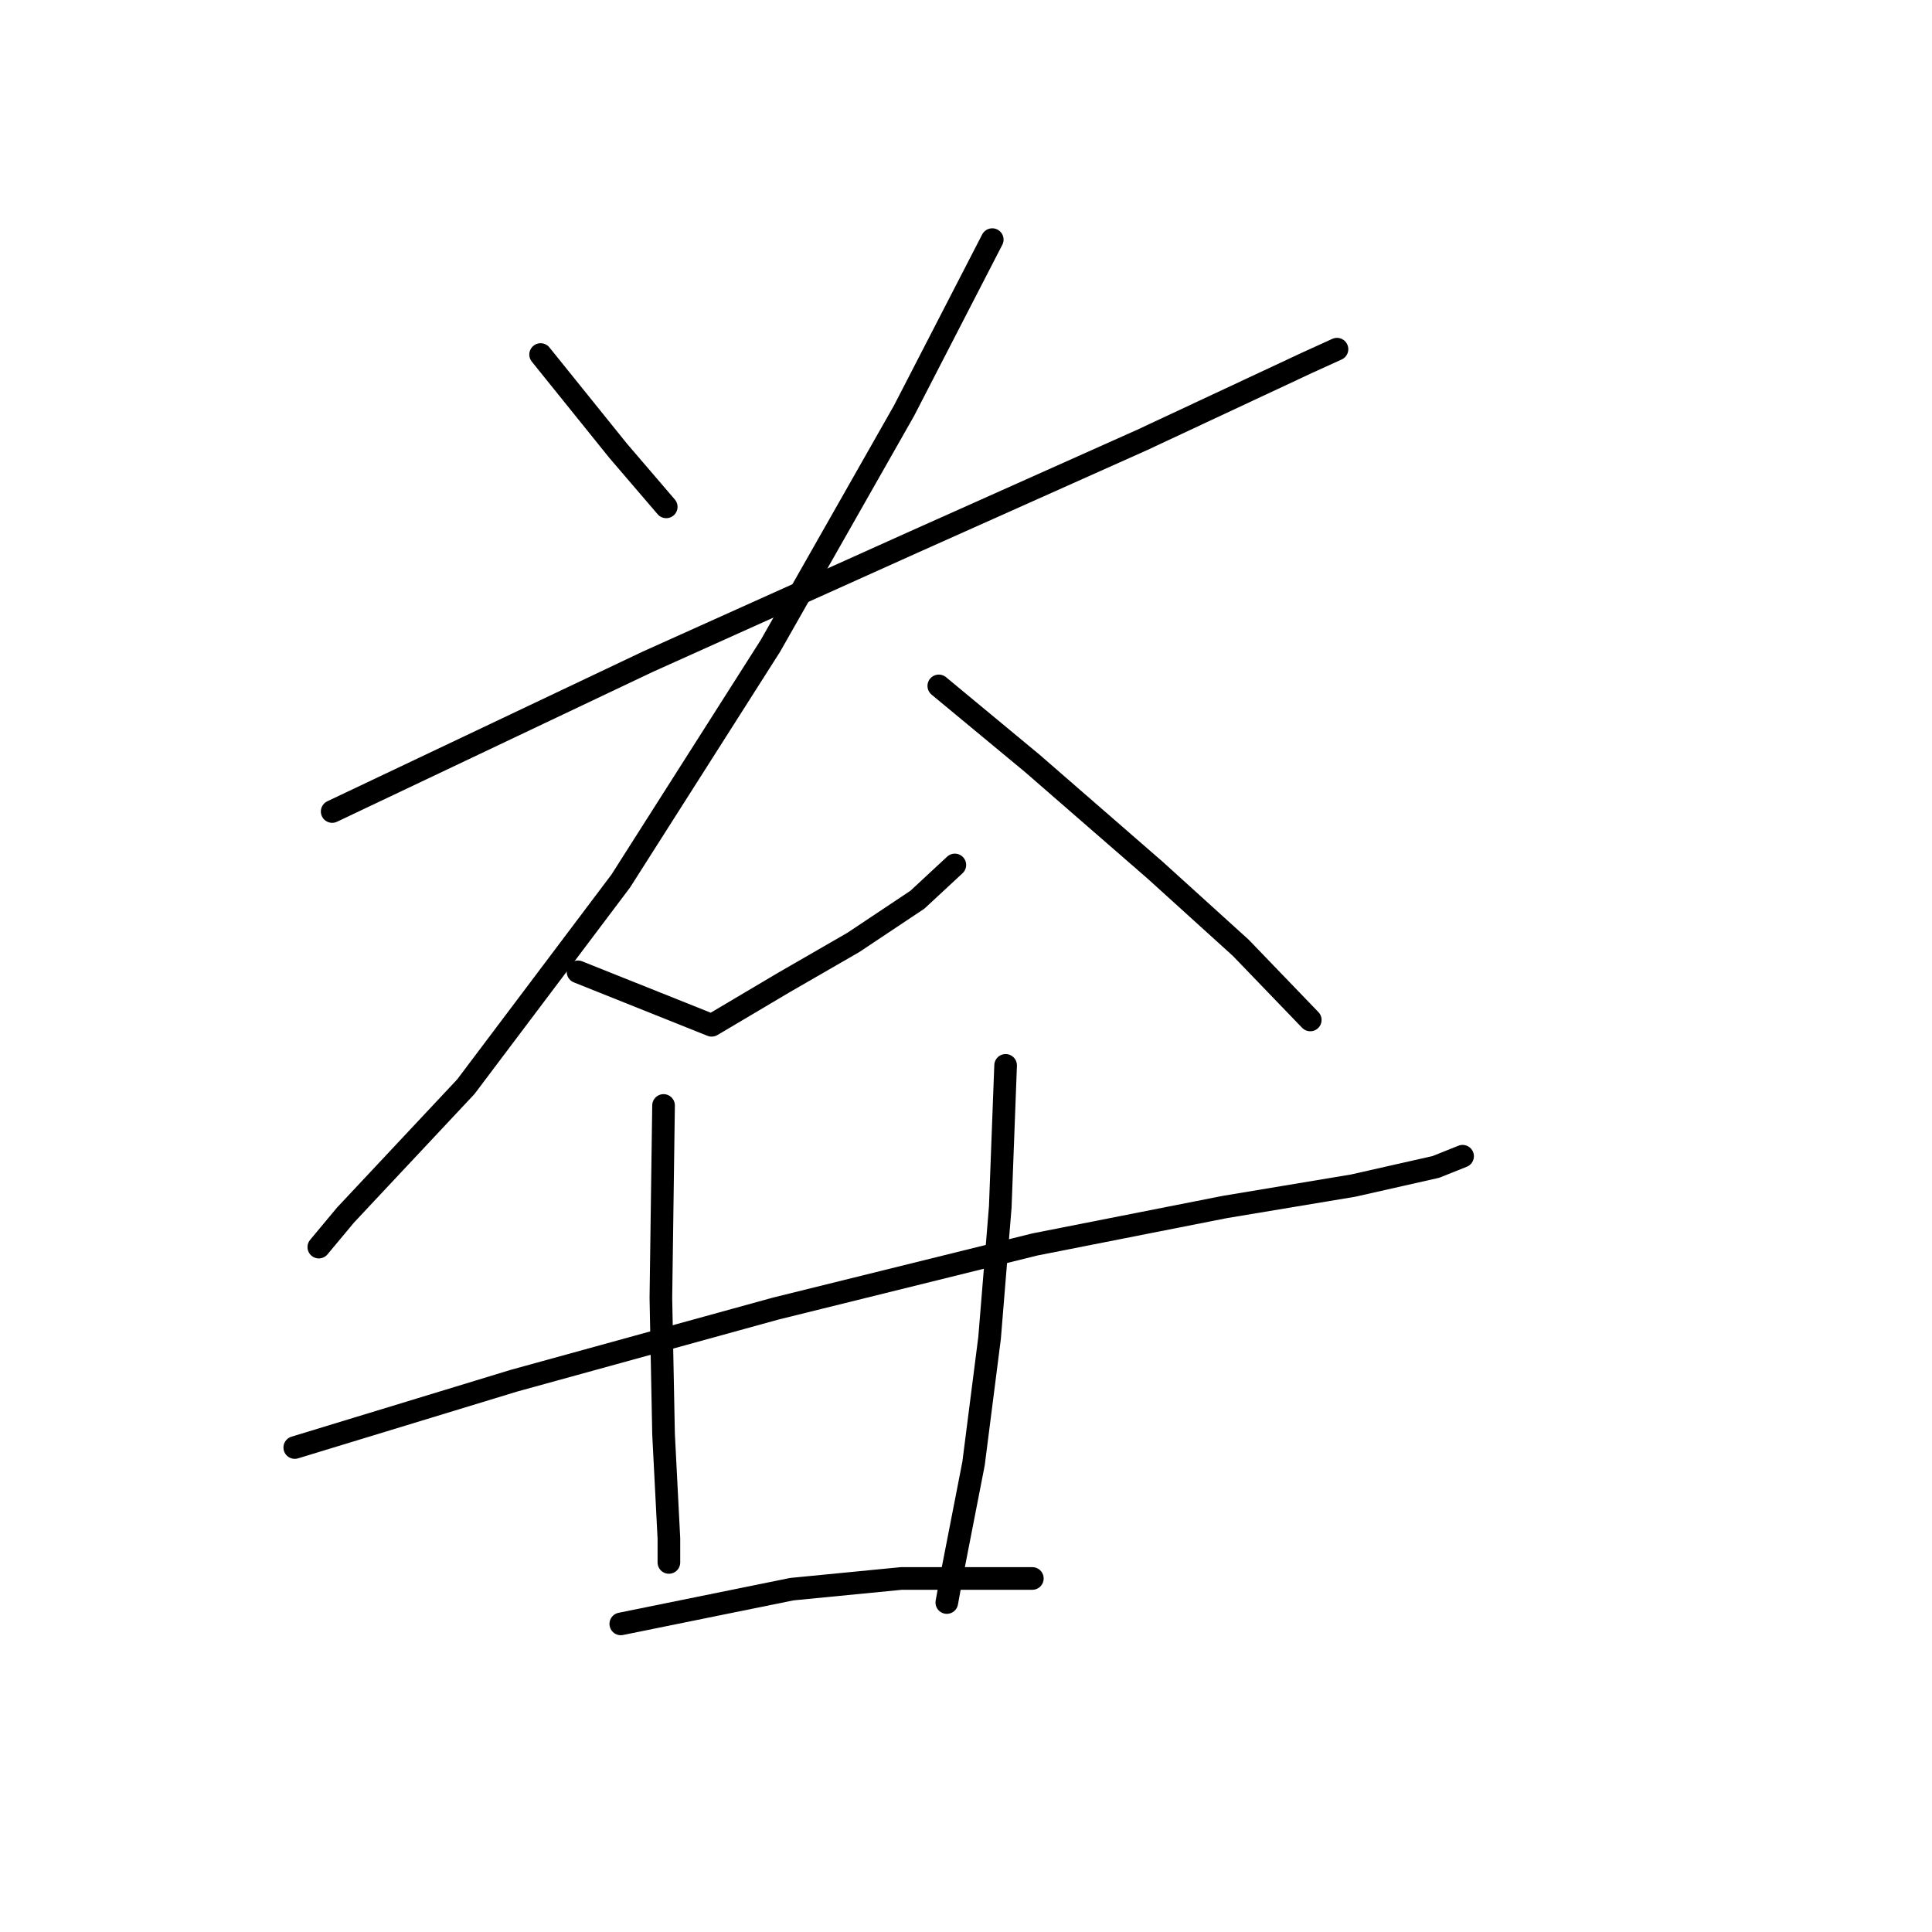 <?xml version="1.0" standalone="no"?>
    <svg width="256" height="256" xmlns="http://www.w3.org/2000/svg" version="1.1">
    <polyline stroke="black" stroke-width="3" stroke-linecap="round" fill="transparent" stroke-linejoin="round" points="71.635 46.978 81.904 59.725 88.278 67.161 88.278 67.161 " />
        <polyline stroke="black" stroke-width="3" stroke-linecap="round" fill="transparent" stroke-linejoin="round" points="44.015 107.529 85.799 87.699 121.209 71.765 151.308 58.309 173.262 48.04 177.157 46.269 177.157 46.269 " />
        <polyline stroke="black" stroke-width="3" stroke-linecap="round" fill="transparent" stroke-linejoin="round" points="131.478 31.751 119.793 54.414 102.088 85.574 82.258 116.735 61.72 144.001 45.786 160.998 42.245 165.247 42.245 165.247 " />
        <polyline stroke="black" stroke-width="3" stroke-linecap="round" fill="transparent" stroke-linejoin="round" points="76.593 128.775 94.298 135.857 103.858 130.191 113.065 124.88 121.563 119.214 126.521 114.611 126.521 114.611 " />
        <polyline stroke="black" stroke-width="3" stroke-linecap="round" fill="transparent" stroke-linejoin="round" points="124.396 90.886 136.79 101.155 153.078 115.319 164.409 125.588 173.616 135.148 173.616 135.148 " />
        <polyline stroke="black" stroke-width="3" stroke-linecap="round" fill="transparent" stroke-linejoin="round" points="39.058 191.804 68.094 182.952 102.796 173.391 137.144 164.893 162.285 159.935 179.282 157.103 190.259 154.624 193.8 153.208 193.8 153.208 " />
        <polyline stroke="black" stroke-width="3" stroke-linecap="round" fill="transparent" stroke-linejoin="round" points="87.924 146.48 87.57 171.975 87.924 190.034 88.632 203.844 88.632 207.031 88.632 207.031 " />
        <polyline stroke="black" stroke-width="3" stroke-linecap="round" fill="transparent" stroke-linejoin="round" points="133.249 141.168 132.54 159.935 131.124 177.286 128.999 193.929 126.167 208.447 125.458 212.342 125.458 212.342 " />
        <polyline stroke="black" stroke-width="3" stroke-linecap="round" fill="transparent" stroke-linejoin="round" points="82.258 215.175 104.921 210.572 119.439 209.155 133.603 209.155 136.79 209.155 136.79 209.155 " />
        </svg>